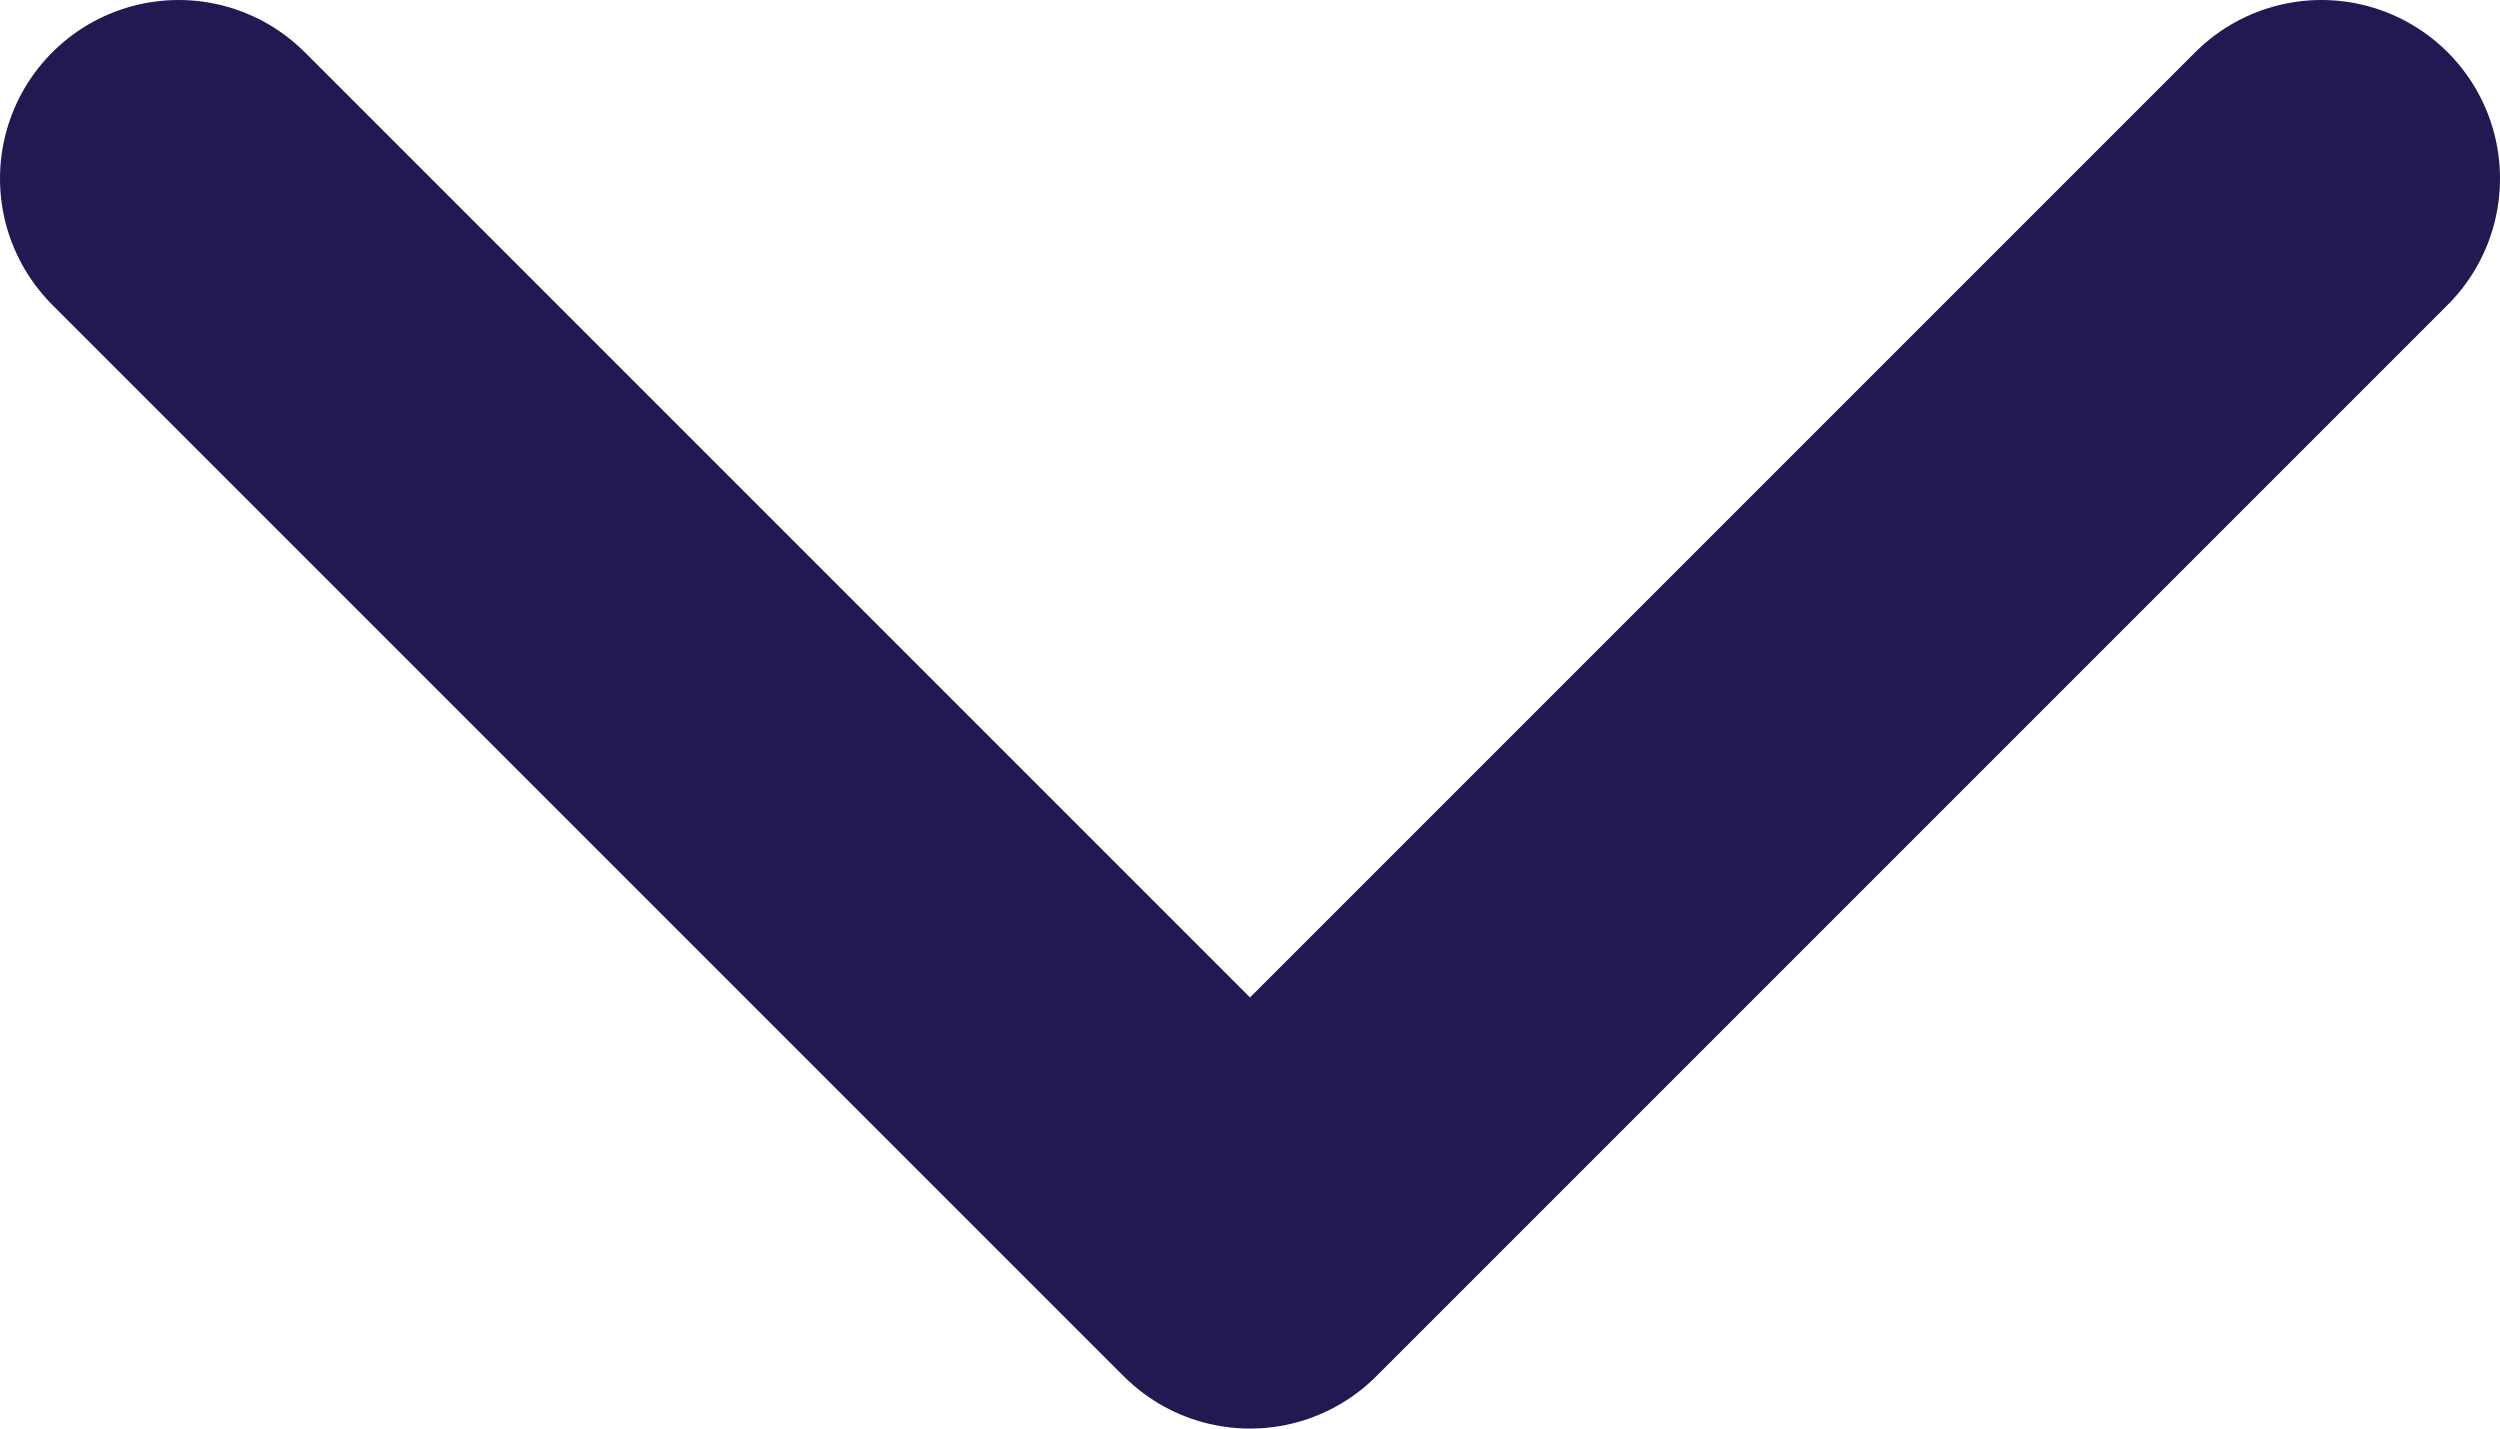 <svg width="14" height="8" viewBox="0 0 14 8" fill="none" xmlns="http://www.w3.org/2000/svg">
<path d="M1 1L7 7L13 1" stroke="#211951" stroke-width="2" stroke-linecap="round" stroke-linejoin="round"/>
</svg>
